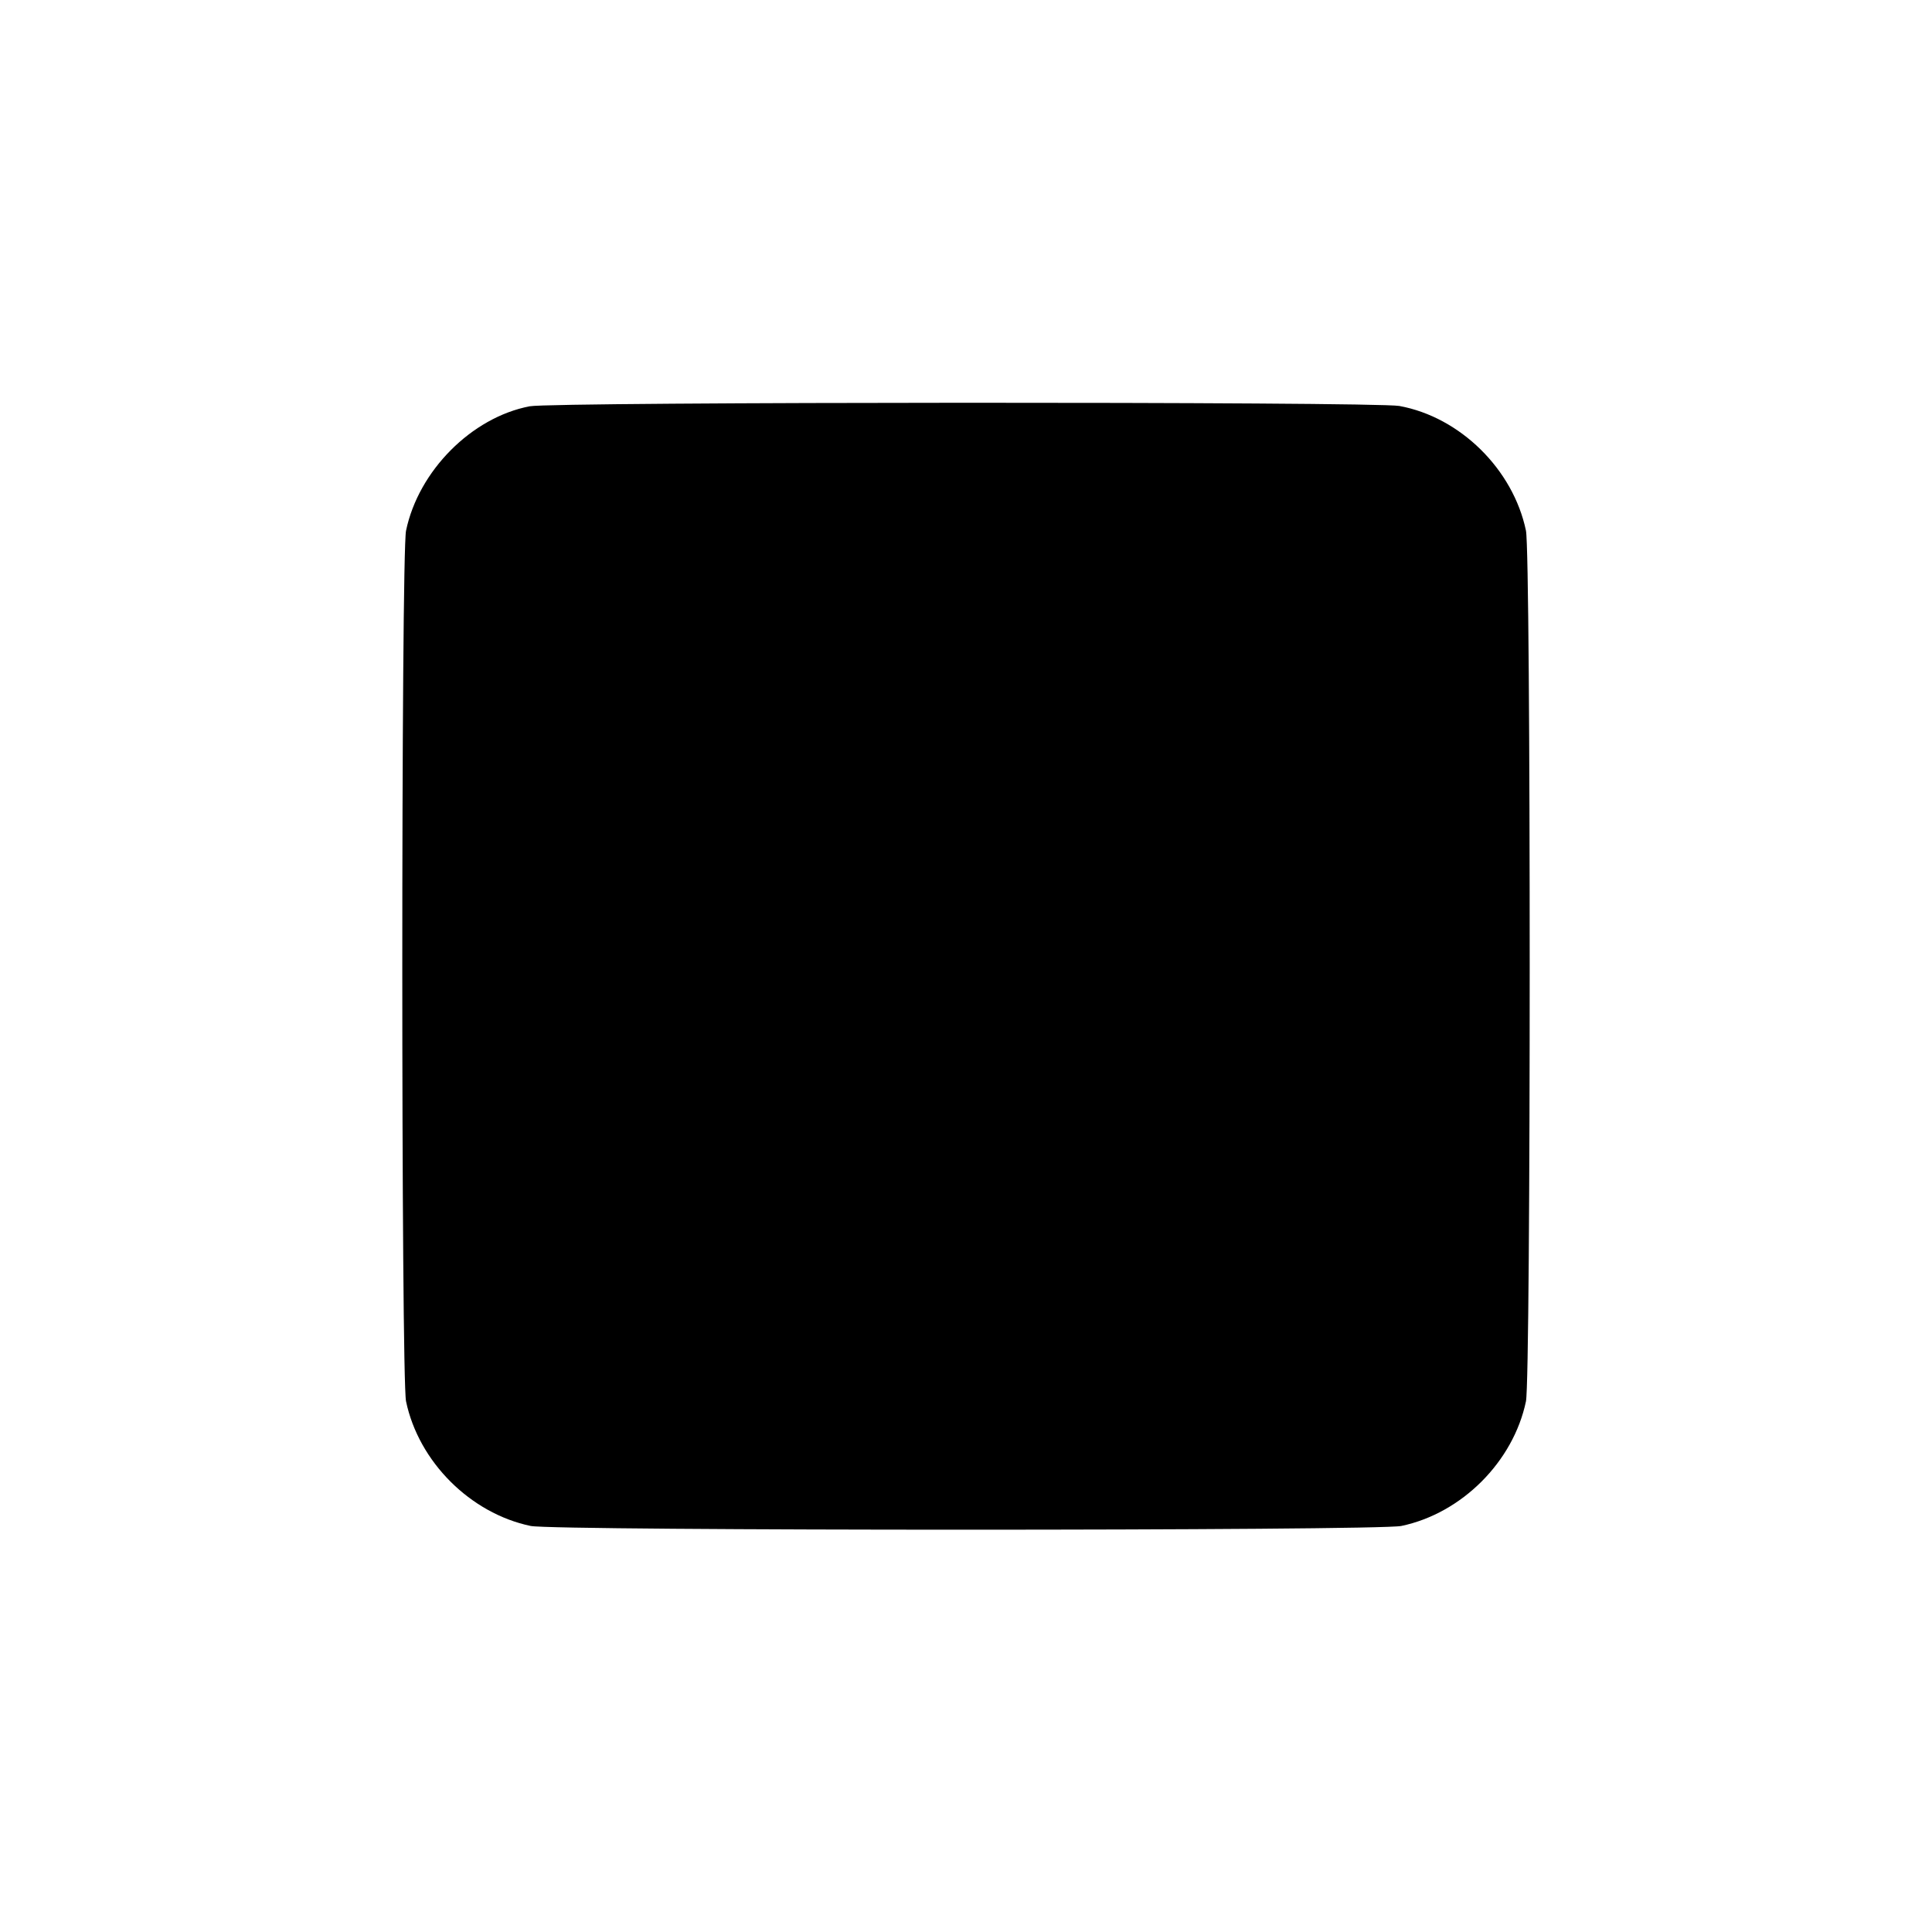 <svg viewBox="0 0 24 24" xmlns="http://www.w3.org/2000/svg"><path d="M6.580 5.047 C 5.859 5.185,5.199 5.848,5.044 6.592 C 4.982 6.890,4.982 17.110,5.044 17.408 C 5.201 18.158,5.842 18.799,6.592 18.956 C 6.890 19.018,17.110 19.018,17.408 18.956 C 18.158 18.799,18.799 18.158,18.956 17.408 C 19.018 17.110,19.018 6.890,18.956 6.592 C 18.797 5.830,18.138 5.181,17.383 5.043 C 17.077 4.988,6.874 4.991,6.580 5.047 " stroke="none" fill-rule="evenodd" fill="black"></path></svg>